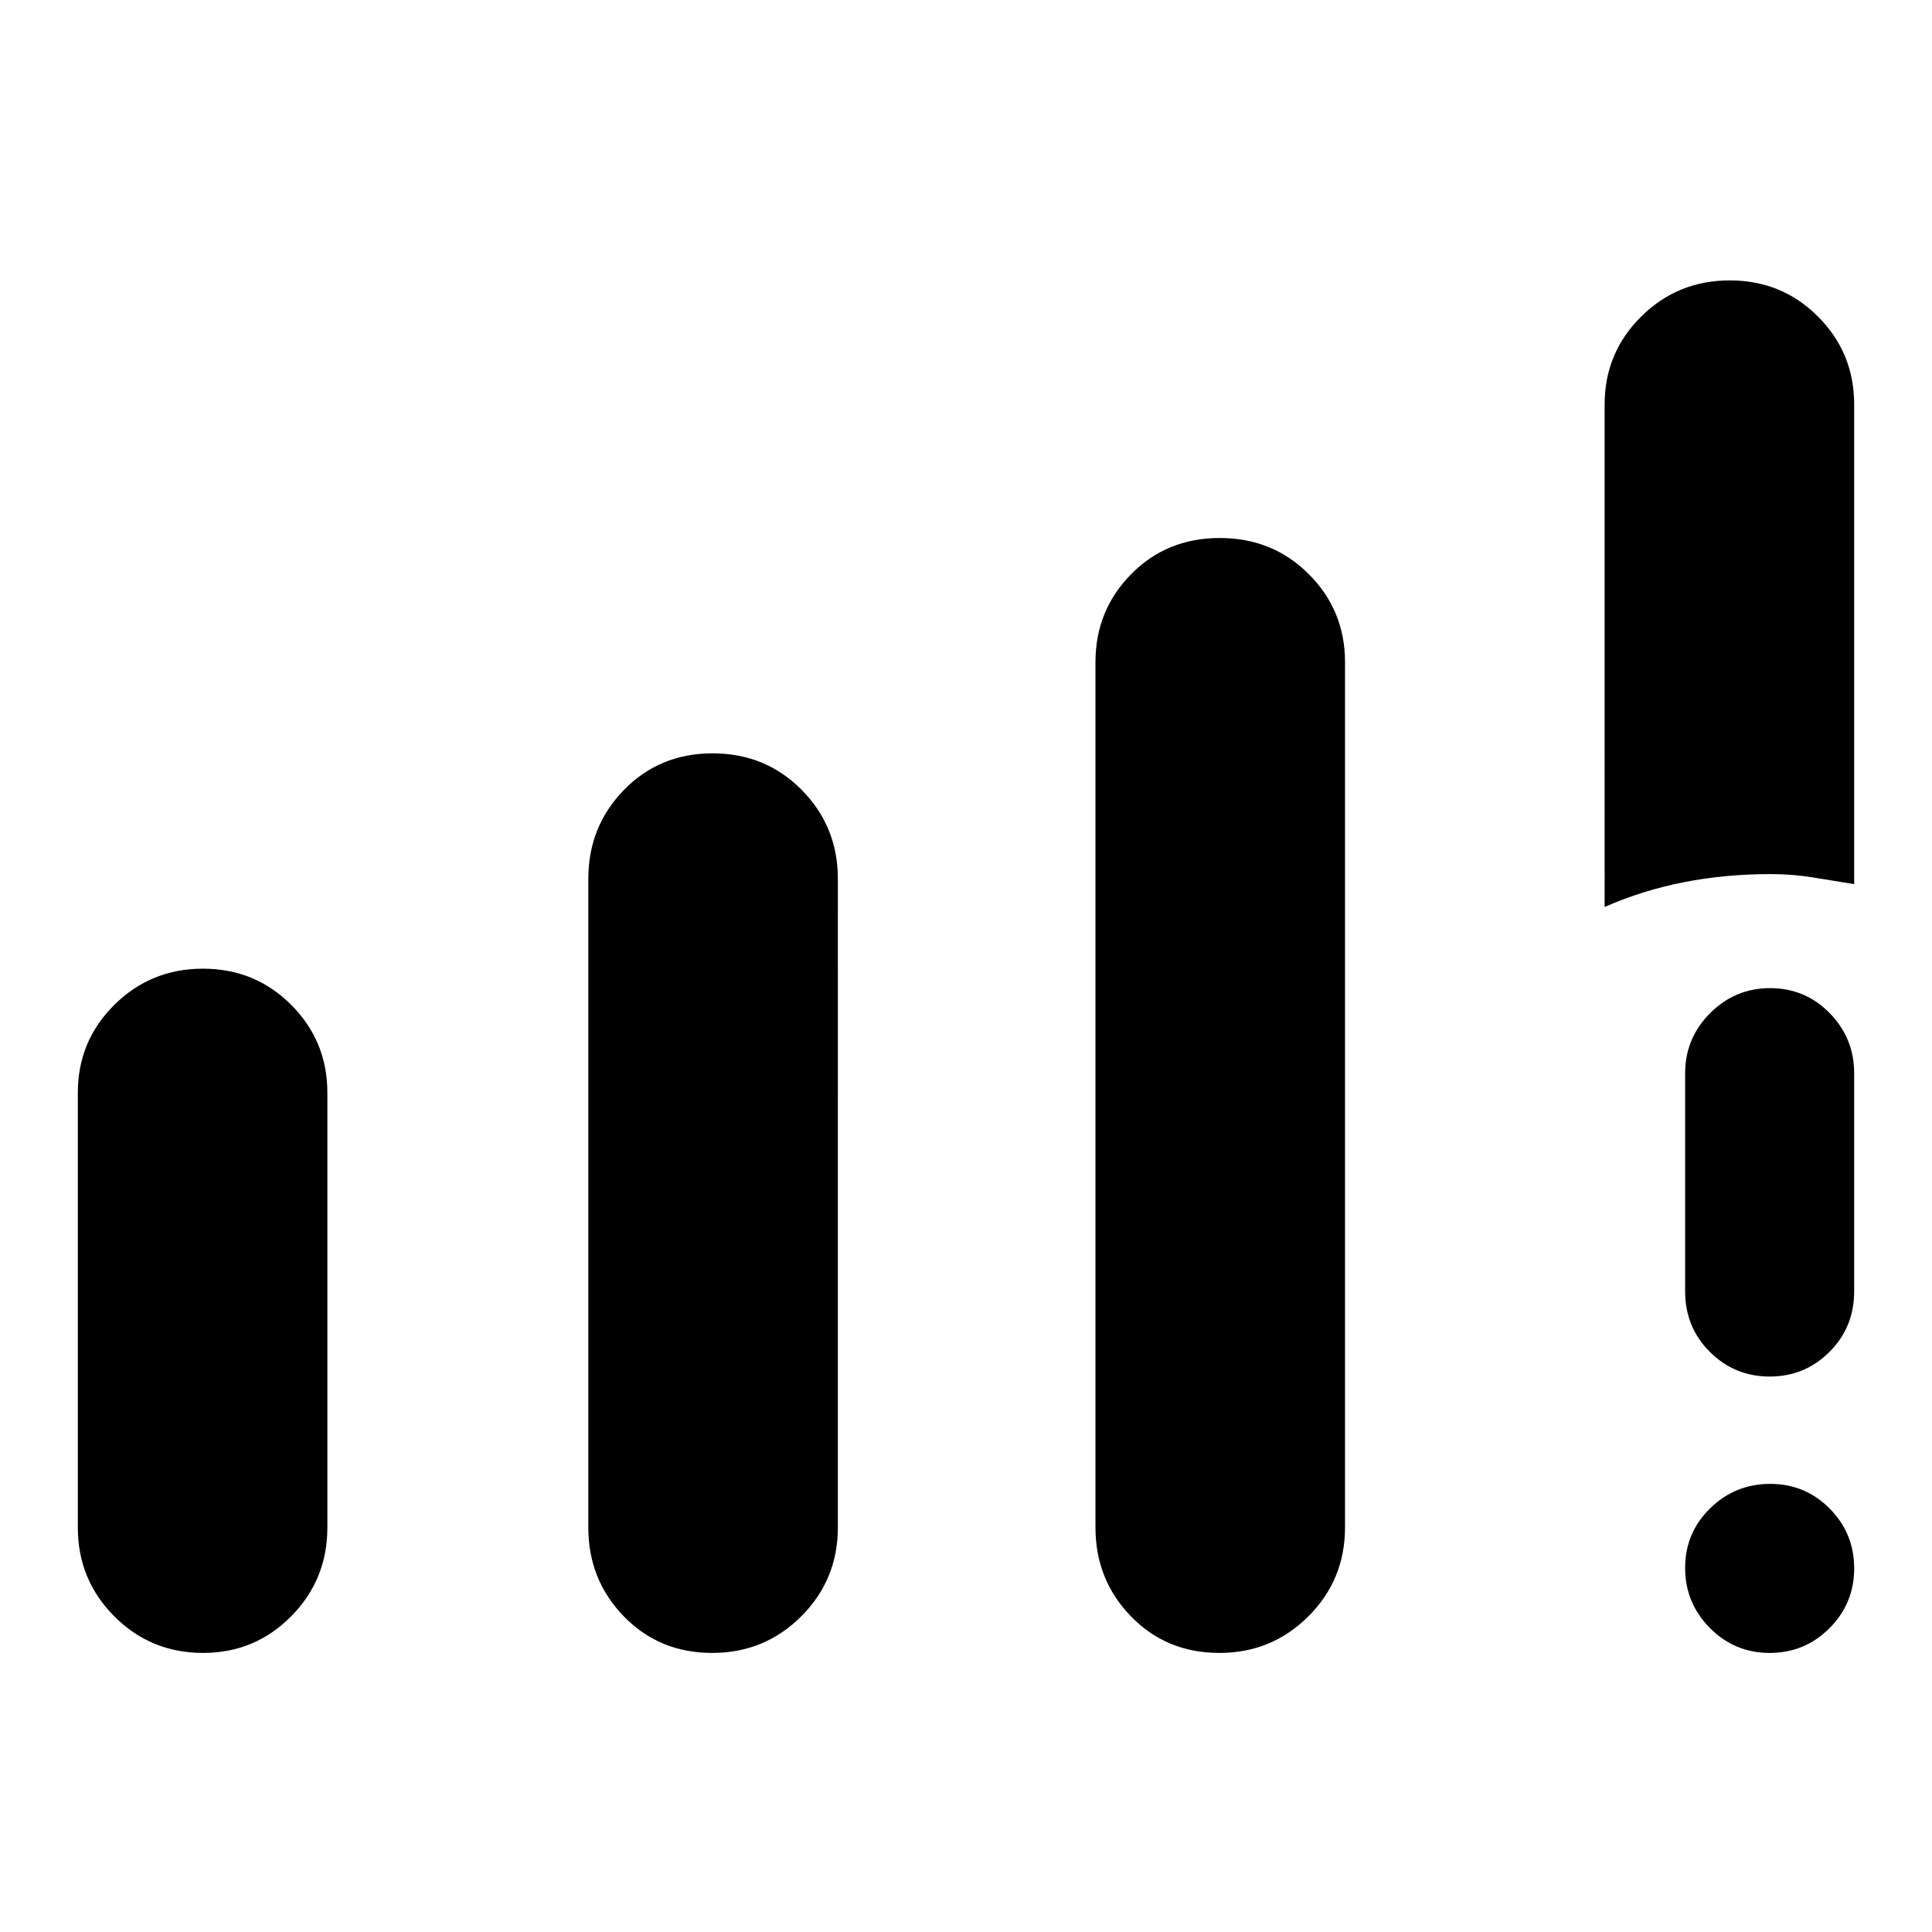 <svg xmlns="http://www.w3.org/2000/svg" height="40" viewBox="0 -960 960 960" width="40"><path d="M38.67-201v-216q0-25.69 18.13-43.68 18.14-17.99 44.04-17.99 25.91 0 43.87 17.99 17.96 17.99 17.96 43.68v216q0 25.97-18.01 44.15t-43.74 18.18q-26 0-44.13-18.18Q38.67-175.03 38.67-201Zm253.66 0v-322.33q0-25.98 17.71-44.16 17.7-18.18 44.04-18.18t44.29 18.18q17.96 18.18 17.96 44.16V-201q0 25.97-18.2 44.15t-44.21 18.18q-26.34 0-43.96-18.18-17.63-18.18-17.63-44.15Zm252 0v-430q0-25.69 17.71-43.68 17.7-17.99 44.04-17.99t44.29 17.99q17.96 17.99 17.96 43.68v430q0 25.97-18.2 44.15t-44.21 18.18q-26.34 0-43.96-18.18-17.63-18.18-17.63-44.15Zm253-308.33V-759q0-25.69 18.14-43.68 18.13-17.99 44.04-17.99t43.86 17.99q17.96 17.99 17.96 43.68v238.33q-10-1.66-20.36-3.33-10.36-1.67-21.3-1.67-22.34 0-42.84 4-20.5 4-39.5 12.34Zm82.01 370.66q-17.43 0-29.72-12.4-12.29-12.41-12.29-29.84 0-17.42 12.41-29.59 12.41-12.17 29.83-12.17 17.43 0 29.6 12.29 12.16 12.28 12.16 29.71 0 17.42-12.28 29.71t-29.71 12.29Zm-42.01-179.67v-108.33q0-17.46 12.41-29.9Q862.15-469 879.57-469q17.43 0 29.6 12.43 12.16 12.44 12.16 29.9v108.33q0 17.84-12.28 30.09T879.34-276q-17.43 0-29.72-12.25t-12.29-30.09Z"/></svg>